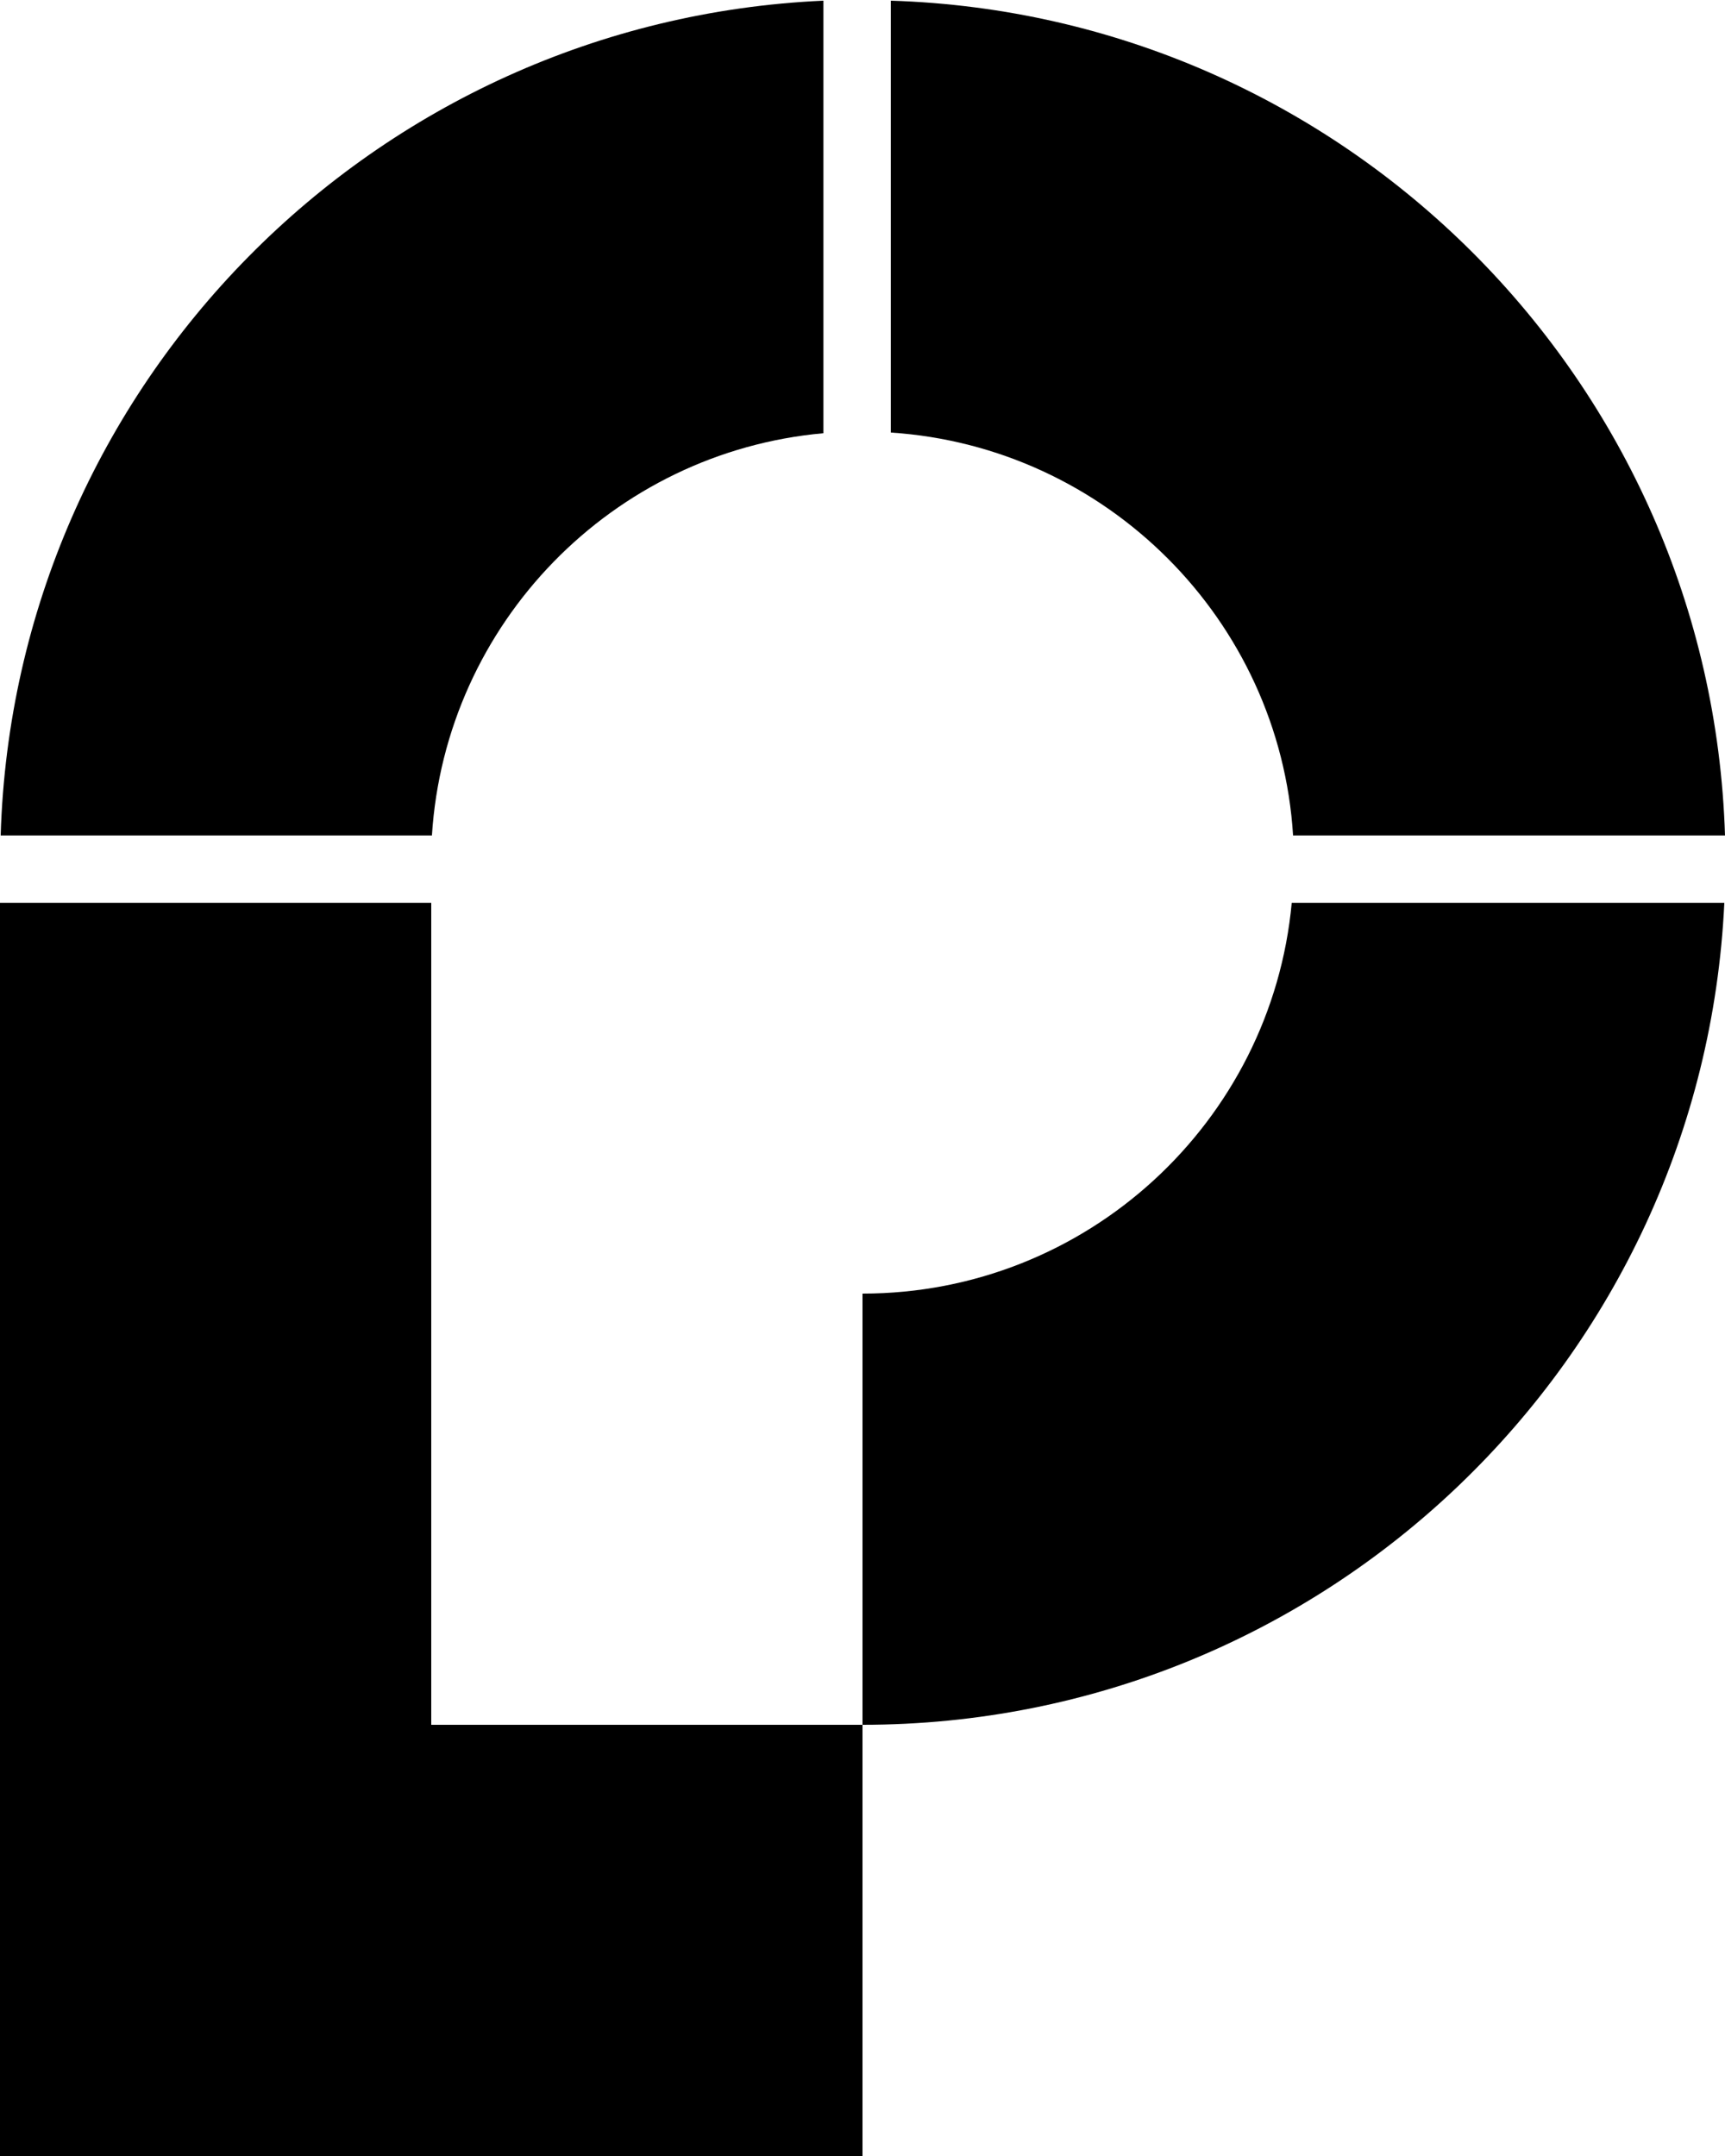 <?xml version="1.0" encoding="utf-8"?>
<!-- Generator: Adobe Illustrator 25.3.0, SVG Export Plug-In . SVG Version: 6.00 Build 0)  -->
<svg version="1.1" id="Layer_1" xmlns="http://www.w3.org/2000/svg" xmlns:xlink="http://www.w3.org/1999/xlink" x="0px" y="0px"
	 viewBox="0 0 256 320" style="enable-background:new 0 0 256 320;" xml:space="preserve">
<g>
	<path d="M132.2,64.2c32,2.1,57.7,27.8,59.7,59.8h64.1C253.9,56.5,199.6,2.2,132.2,0.1V64.2z"/>
	<path d="M64.1,124c2-31.5,26.8-56.9,58.1-59.7V0.1C55.5,3.1,2.1,57.1,0.1,124H64.1z"/>
	<polygon points="64,134 0,134 0,320 128,320 128,256 64,256 	"/>
	<path d="M191.7,134c-3,32.5-30.4,58-63.7,58v64c68.7,0,124.7-54.1,127.9-122H191.7z"/>
</g>
</svg>
